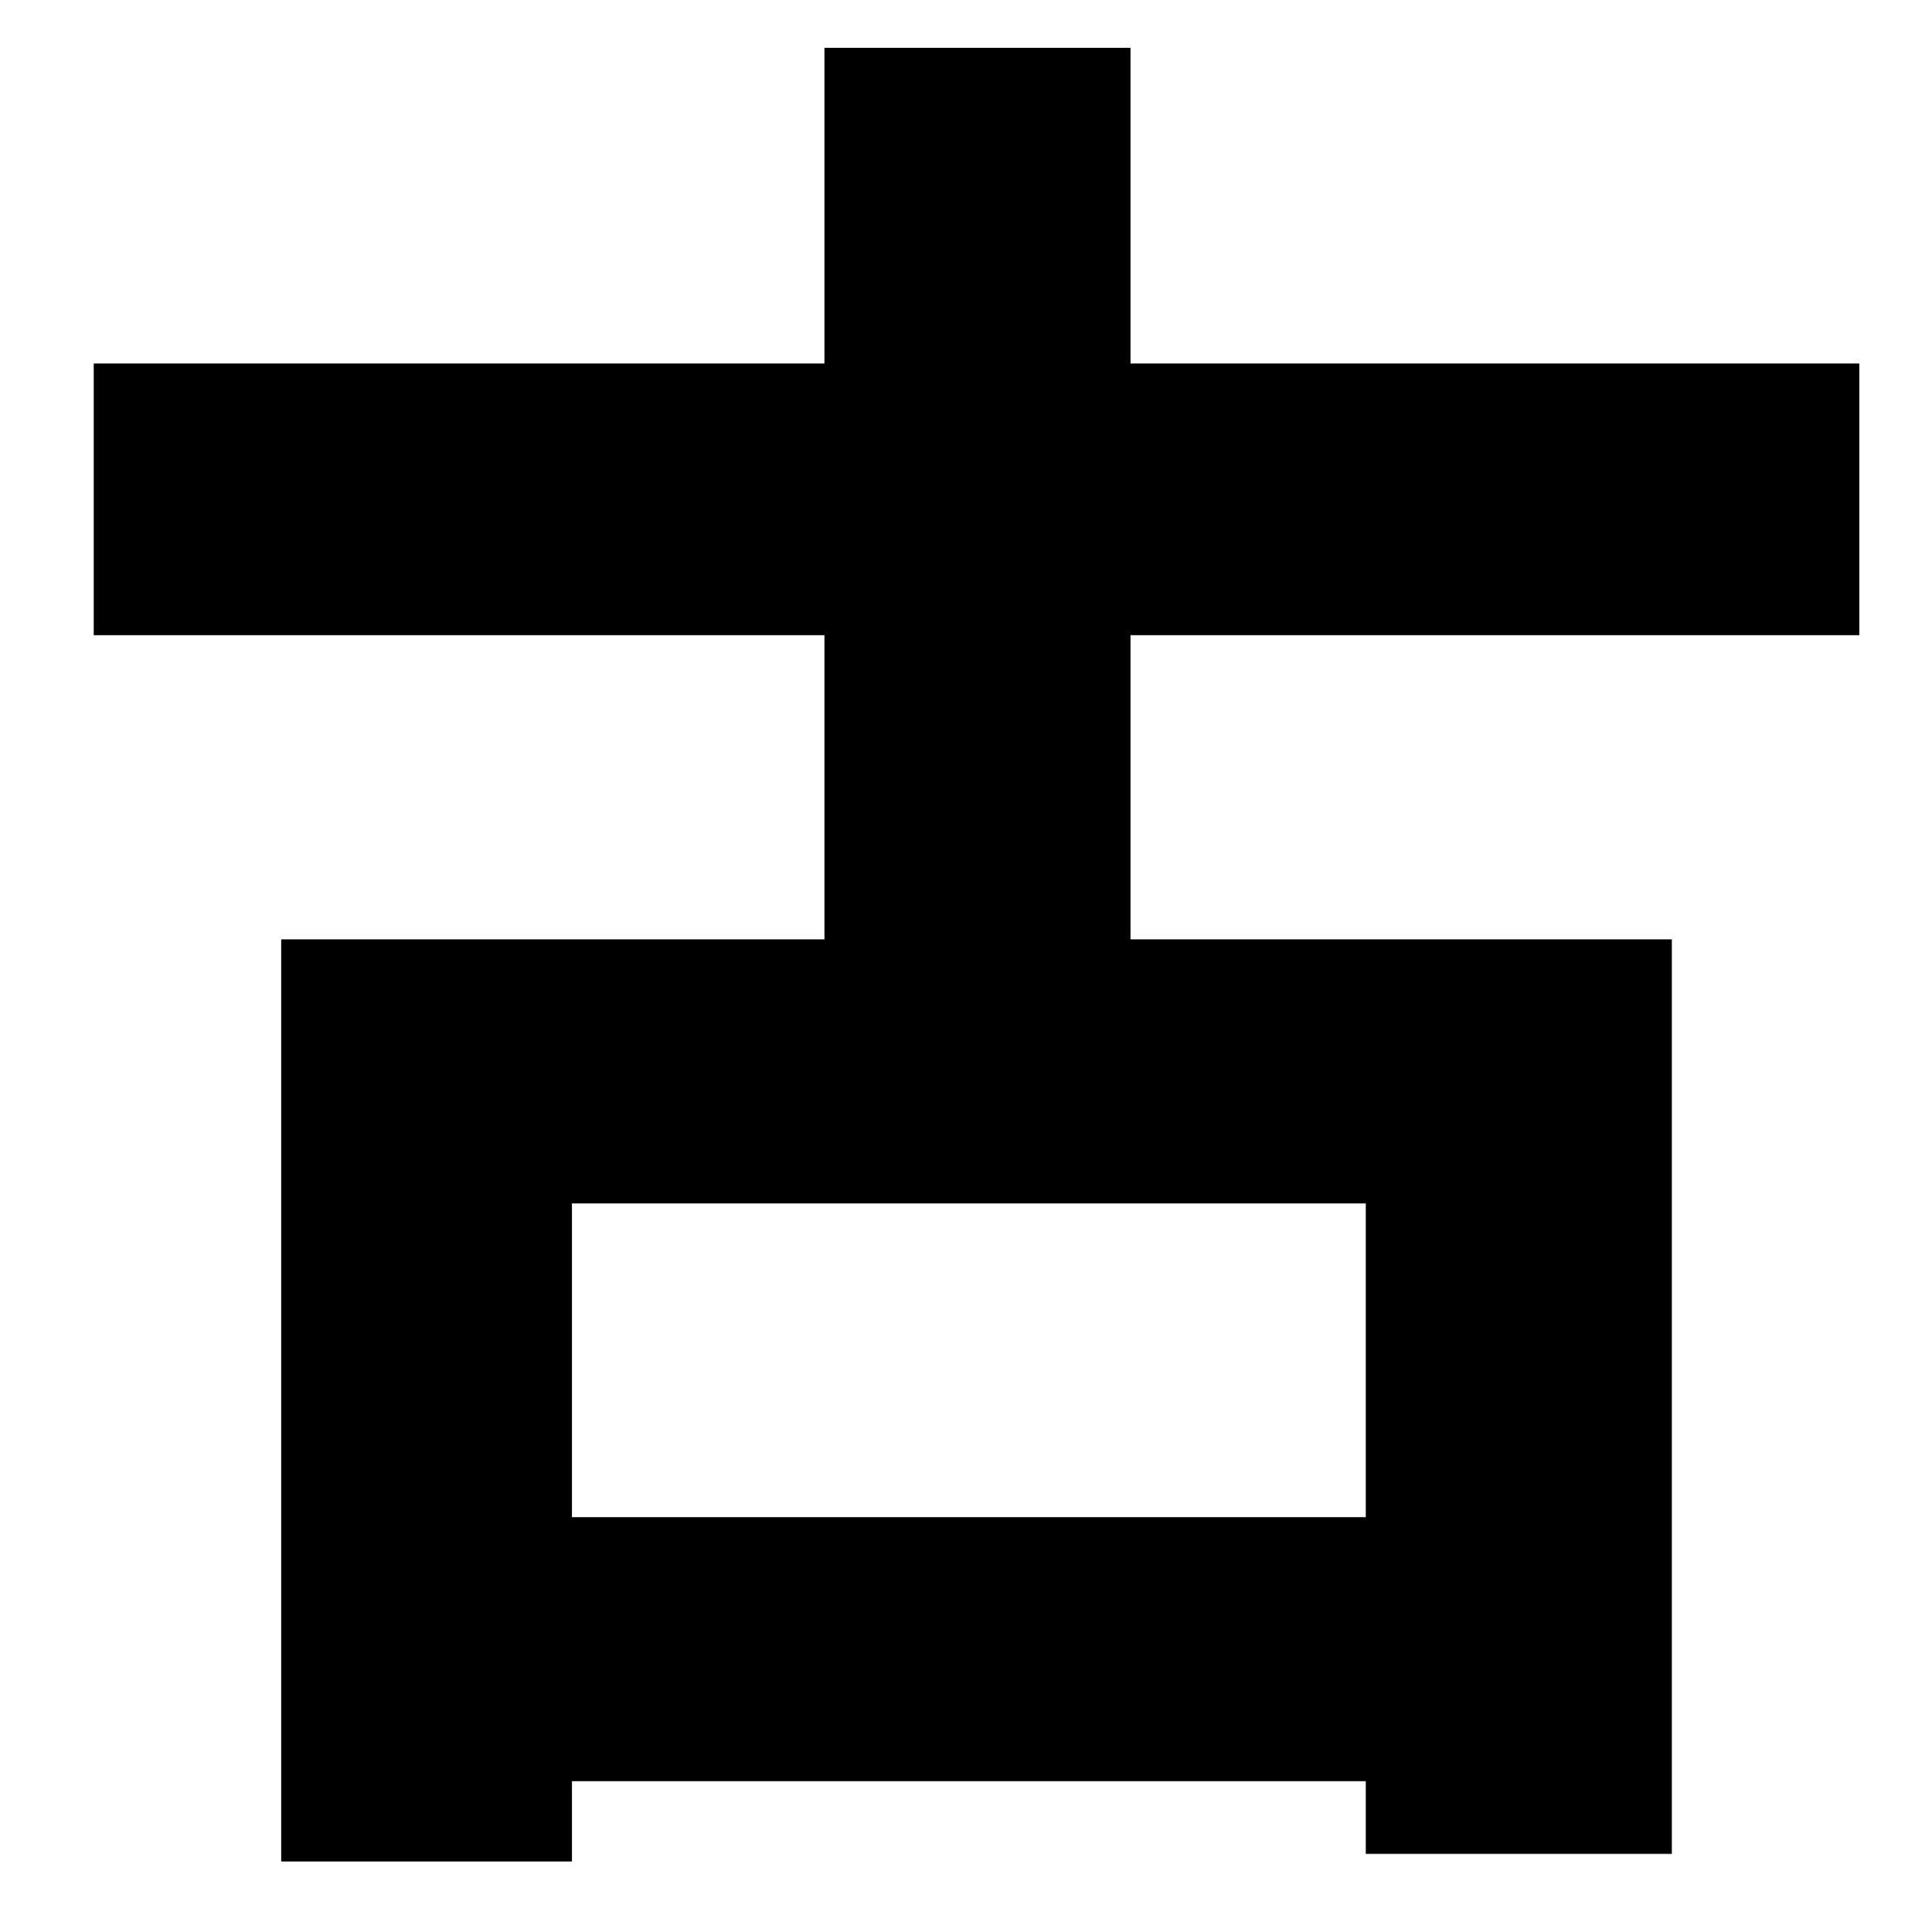 <?xml version="1.0" standalone="no"?>
<!DOCTYPE svg PUBLIC "-//W3C//DTD SVG 1.1//EN" "http://www.w3.org/Graphics/SVG/1.1/DTD/svg11.dtd" >
<svg xmlns="http://www.w3.org/2000/svg" xmlns:xlink="http://www.w3.org/1999/xlink" version="1.1" viewBox="-10 0 1010 1000">
   <path fill="currentColor"
d="M704 793v-164h-415v164h415zM962 332h-381v159h283v478h-160v-38h-415v42h-152v-482h284v-159h-382v-142h382v-165h160v165h381v142z" />
</svg>
